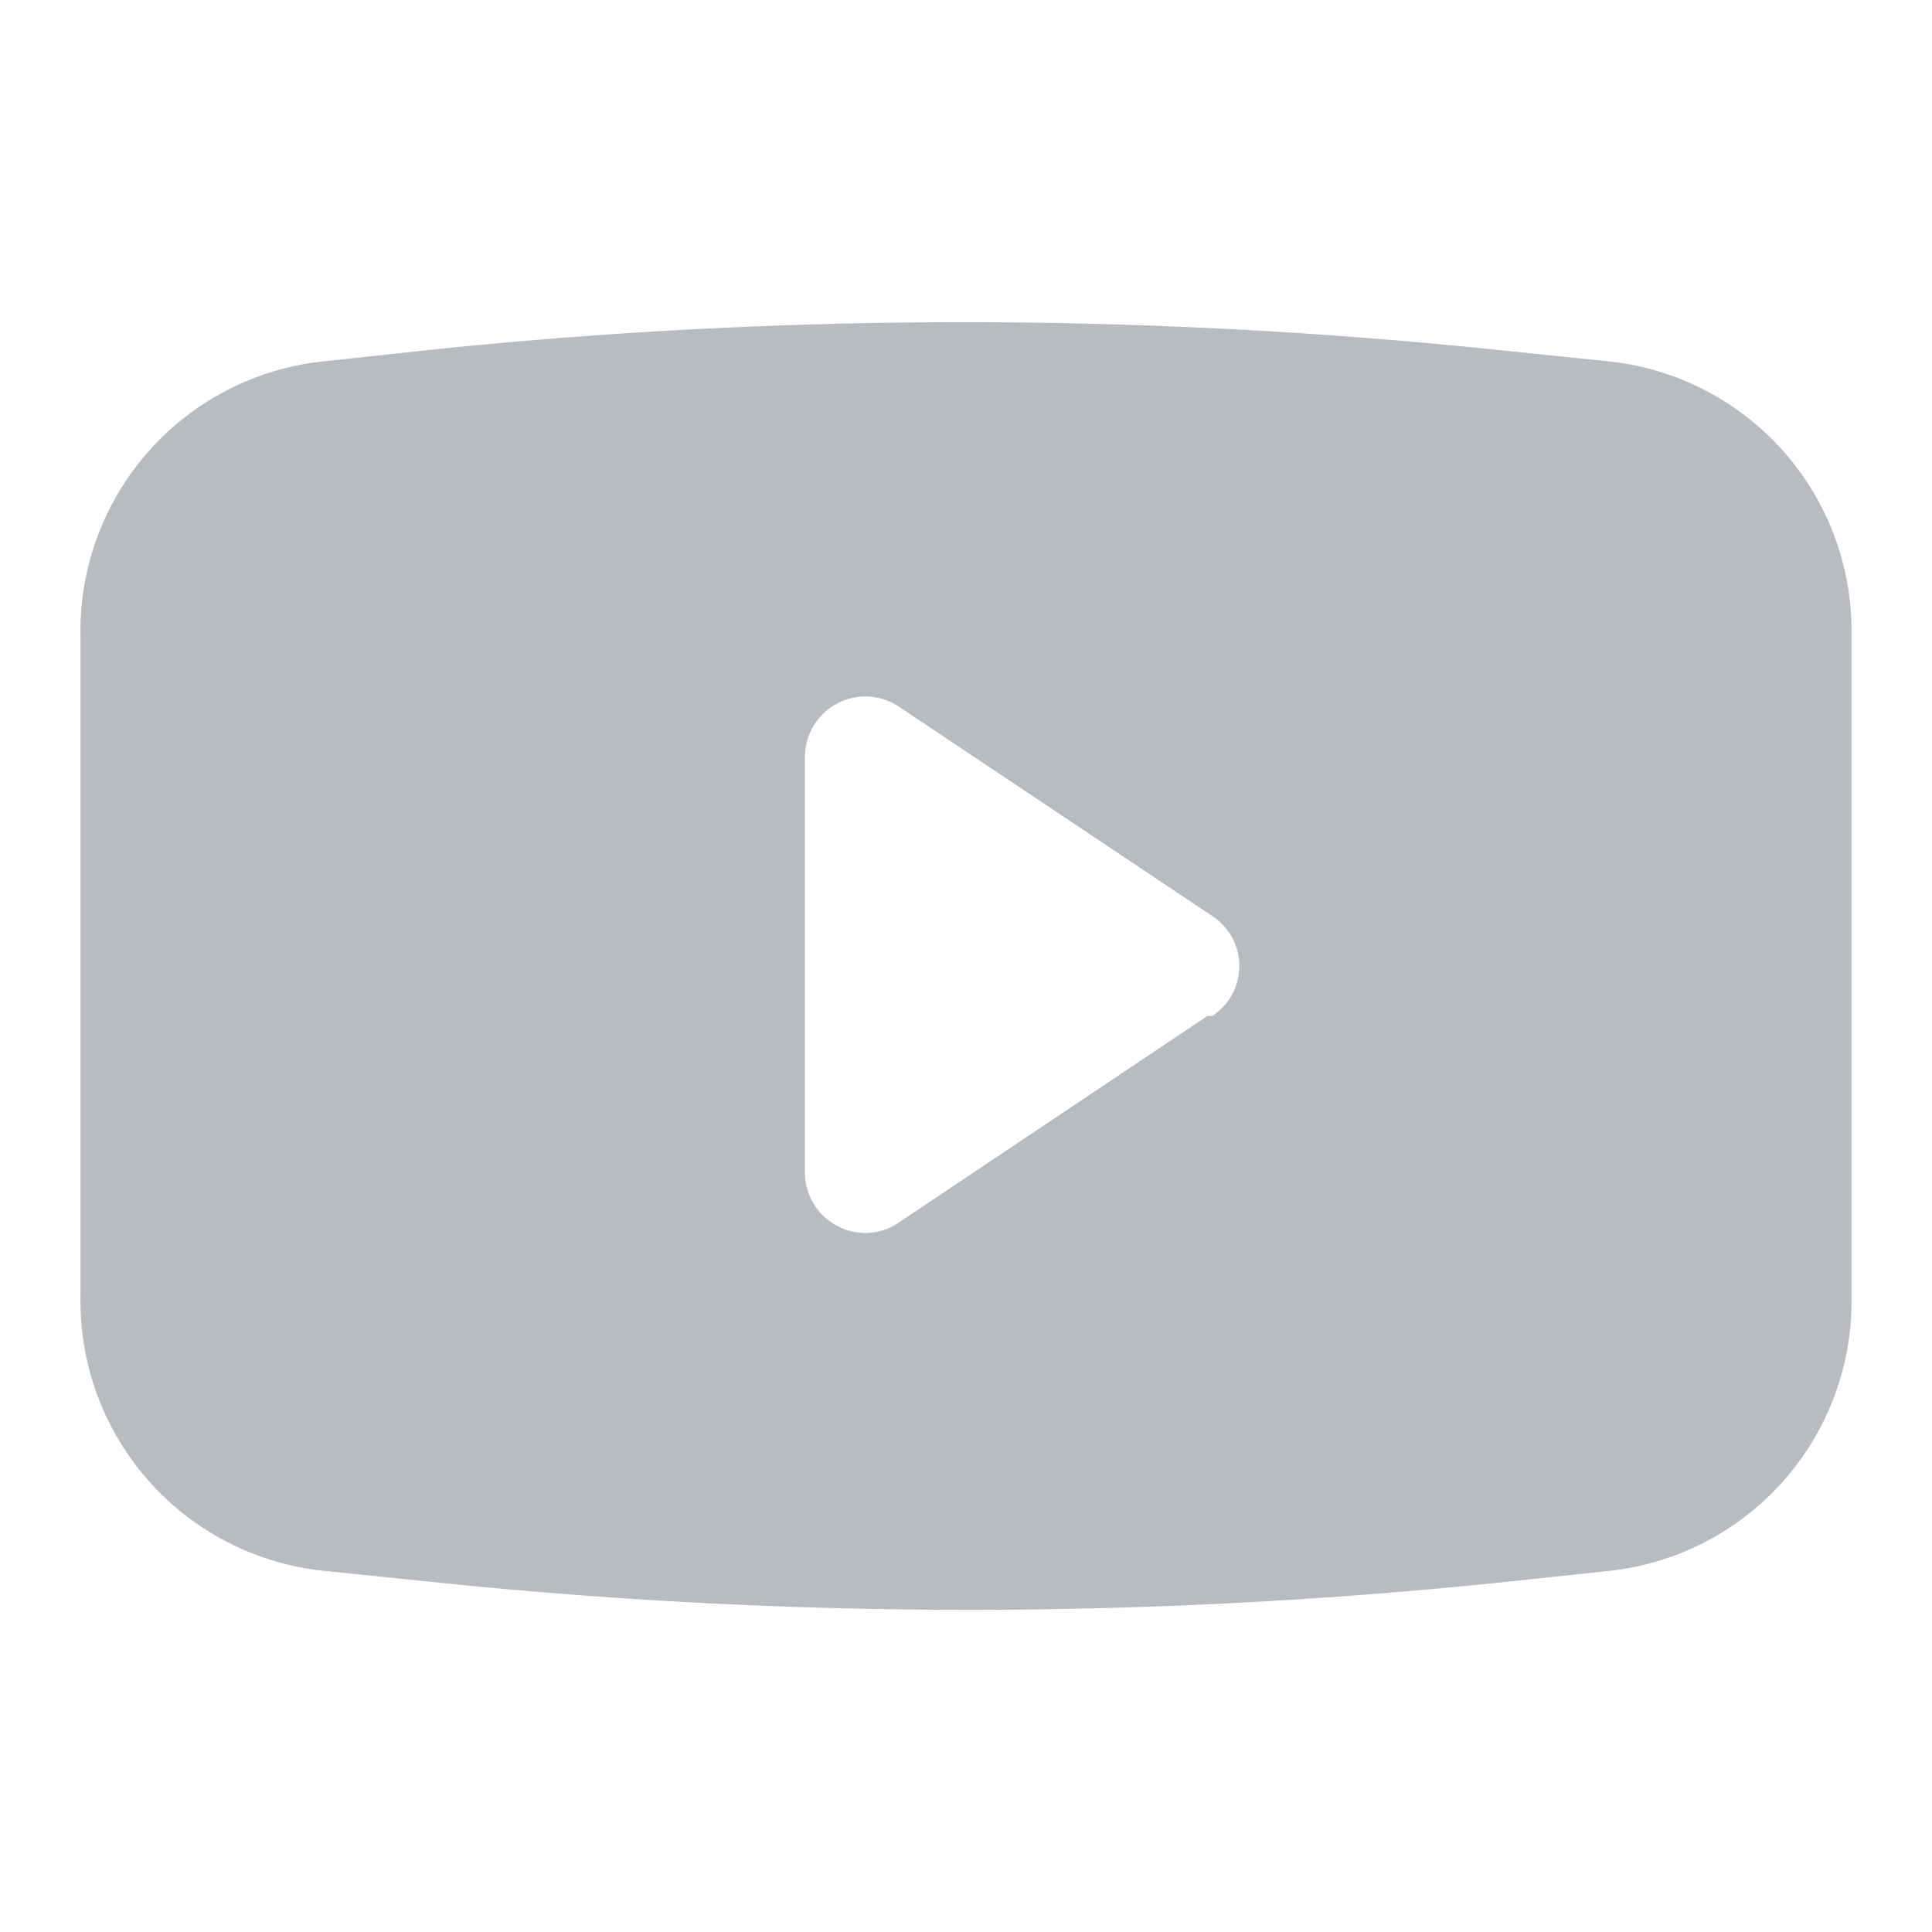 <svg xmlns="http://www.w3.org/2000/svg" width="24" height="24" viewBox="0 0 24 24">
  <g id="youtube" opacity="0.3">
    <path id="Icon_color" data-name="Icon color" d="M11.03,15.995a64.378,64.378,0,0,1-6.57-.337L3,15.508A3.37,3.37,0,0,1,0,12.1V3.9A3.369,3.369,0,0,1,3,.488L4.4.337a64.117,64.117,0,0,1,13.14,0L19,.488A3.368,3.368,0,0,1,22,3.9v8.2a3.37,3.37,0,0,1-3,3.41l-1.4.149A64.378,64.378,0,0,1,11.03,15.995ZM9.75,4.649A.75.75,0,0,0,9,5.4v5.2a.751.751,0,0,0,1.111.62L14,8.617h.06a.741.741,0,0,0,0-1.24l-3.891-2.6A.748.748,0,0,0,9.75,4.649Z" transform="translate(1 4.003)" fill="#111e2f"/>
  </g>
</svg>
